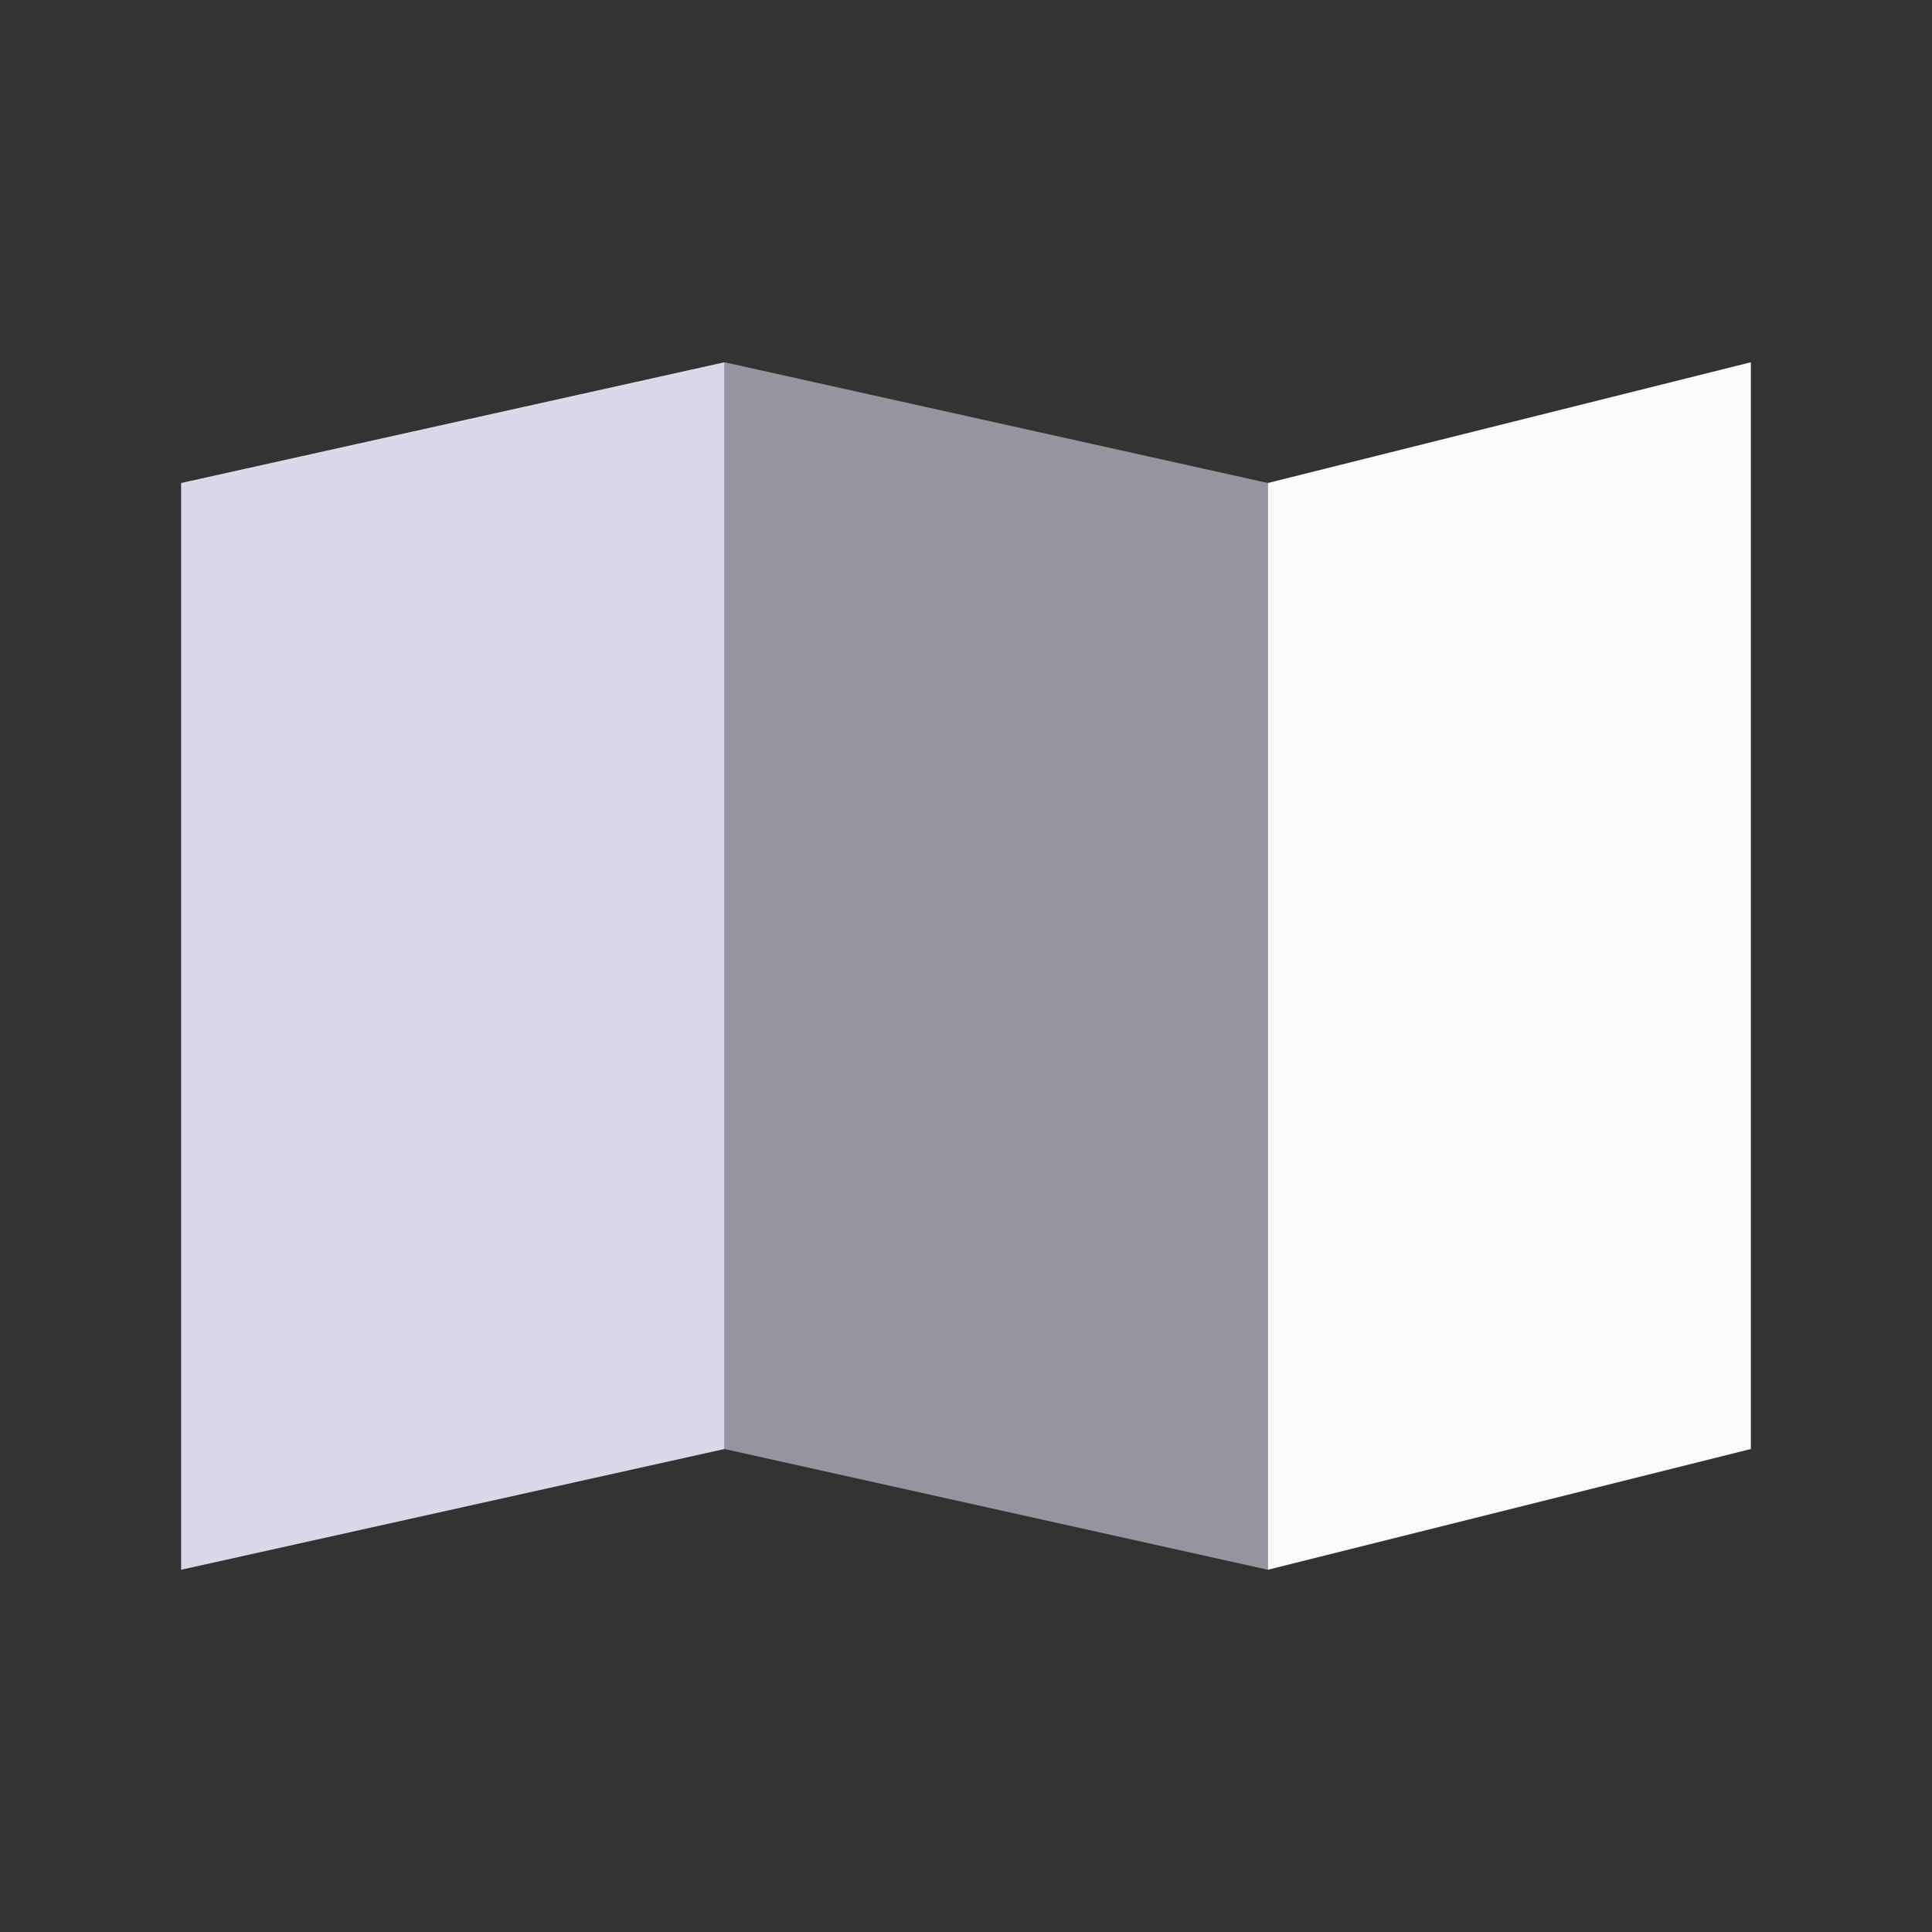 <?xml version="1.0" encoding="UTF-8" standalone="no"?>
<svg
   xmlns:dc="http://purl.org/dc/elements/1.1/"
   xmlns:cc="http://creativecommons.org/ns#"
   xmlns:rdf="http://www.w3.org/1999/02/22-rdf-syntax-ns#"
   xmlns:svg="http://www.w3.org/2000/svg"
   xmlns="http://www.w3.org/2000/svg"
   xmlns:sodipodi="http://sodipodi.sourceforge.net/DTD/sodipodi-0.dtd"
   xmlns:inkscape="http://www.inkscape.org/namespaces/inkscape"
   height="32"
   width="32"
   version="1.1"
   id="svg22"
   sodipodi:docname="tile_map.svg"
   inkscape:version="0.92.4 (unknown)">
  <rect width="100%" height="100%" fill="#333333" stroke="none"/>
  <defs
     id="defs26" />
  <sodipodi:namedview
     pagecolor="#ffffff"
     bordercolor="#666666"
     borderopacity="1"
     objecttolerance="10"
     gridtolerance="10"
     guidetolerance="10"
     inkscape:pageopacity="0"
     inkscape:pageshadow="2"
     inkscape:window-width="1920"
     inkscape:window-height="1026"
     id="namedview24"
     showgrid="false"
     inkscape:pagecheckerboard="true"
     inkscape:zoom="1.5763527"
     inkscape:cx="218.82187"
     inkscape:cy="103.77945"
     inkscape:window-x="0"
     inkscape:window-y="24"
     inkscape:window-maximized="1"
     inkscape:current-layer="g20" />
  <g
     transform="translate(-19,-271.3)"
     id="g20">
    <path
       d="m 40,297.3 -9,-2 v -18 l 9,2 v 18"
       id="path12"
       inkscape:connector-curvature="0"
       style="fill:#9595a0;fill-rule:evenodd;stroke:none"
       sodipodi:nodetypes="ccccc" />
    <path
       d="m 31,295.3 -9,2 v -18 l 9,-2 v 18"
       id="path14"
       inkscape:connector-curvature="0"
       style="fill:#d9d9ea;fill-rule:evenodd;stroke:none" />
    <path
       d="m 48,277.3 -8,2 v 18 l 8,-2 z"
       id="path2"
       style="fill:#fafafc;fill-opacity:1"
       inkscape:connector-curvature="0"
       sodipodi:nodetypes="ccccc" />
    <path
       d="m 55.1,303.2 v 0.1 H 55 v -0.1 h 0.1"
       id="path16"
       inkscape:connector-curvature="0"
       style="fill:#000000;fill-opacity:0.42;fill-rule:evenodd;stroke:none" />
  </g>
</svg>
